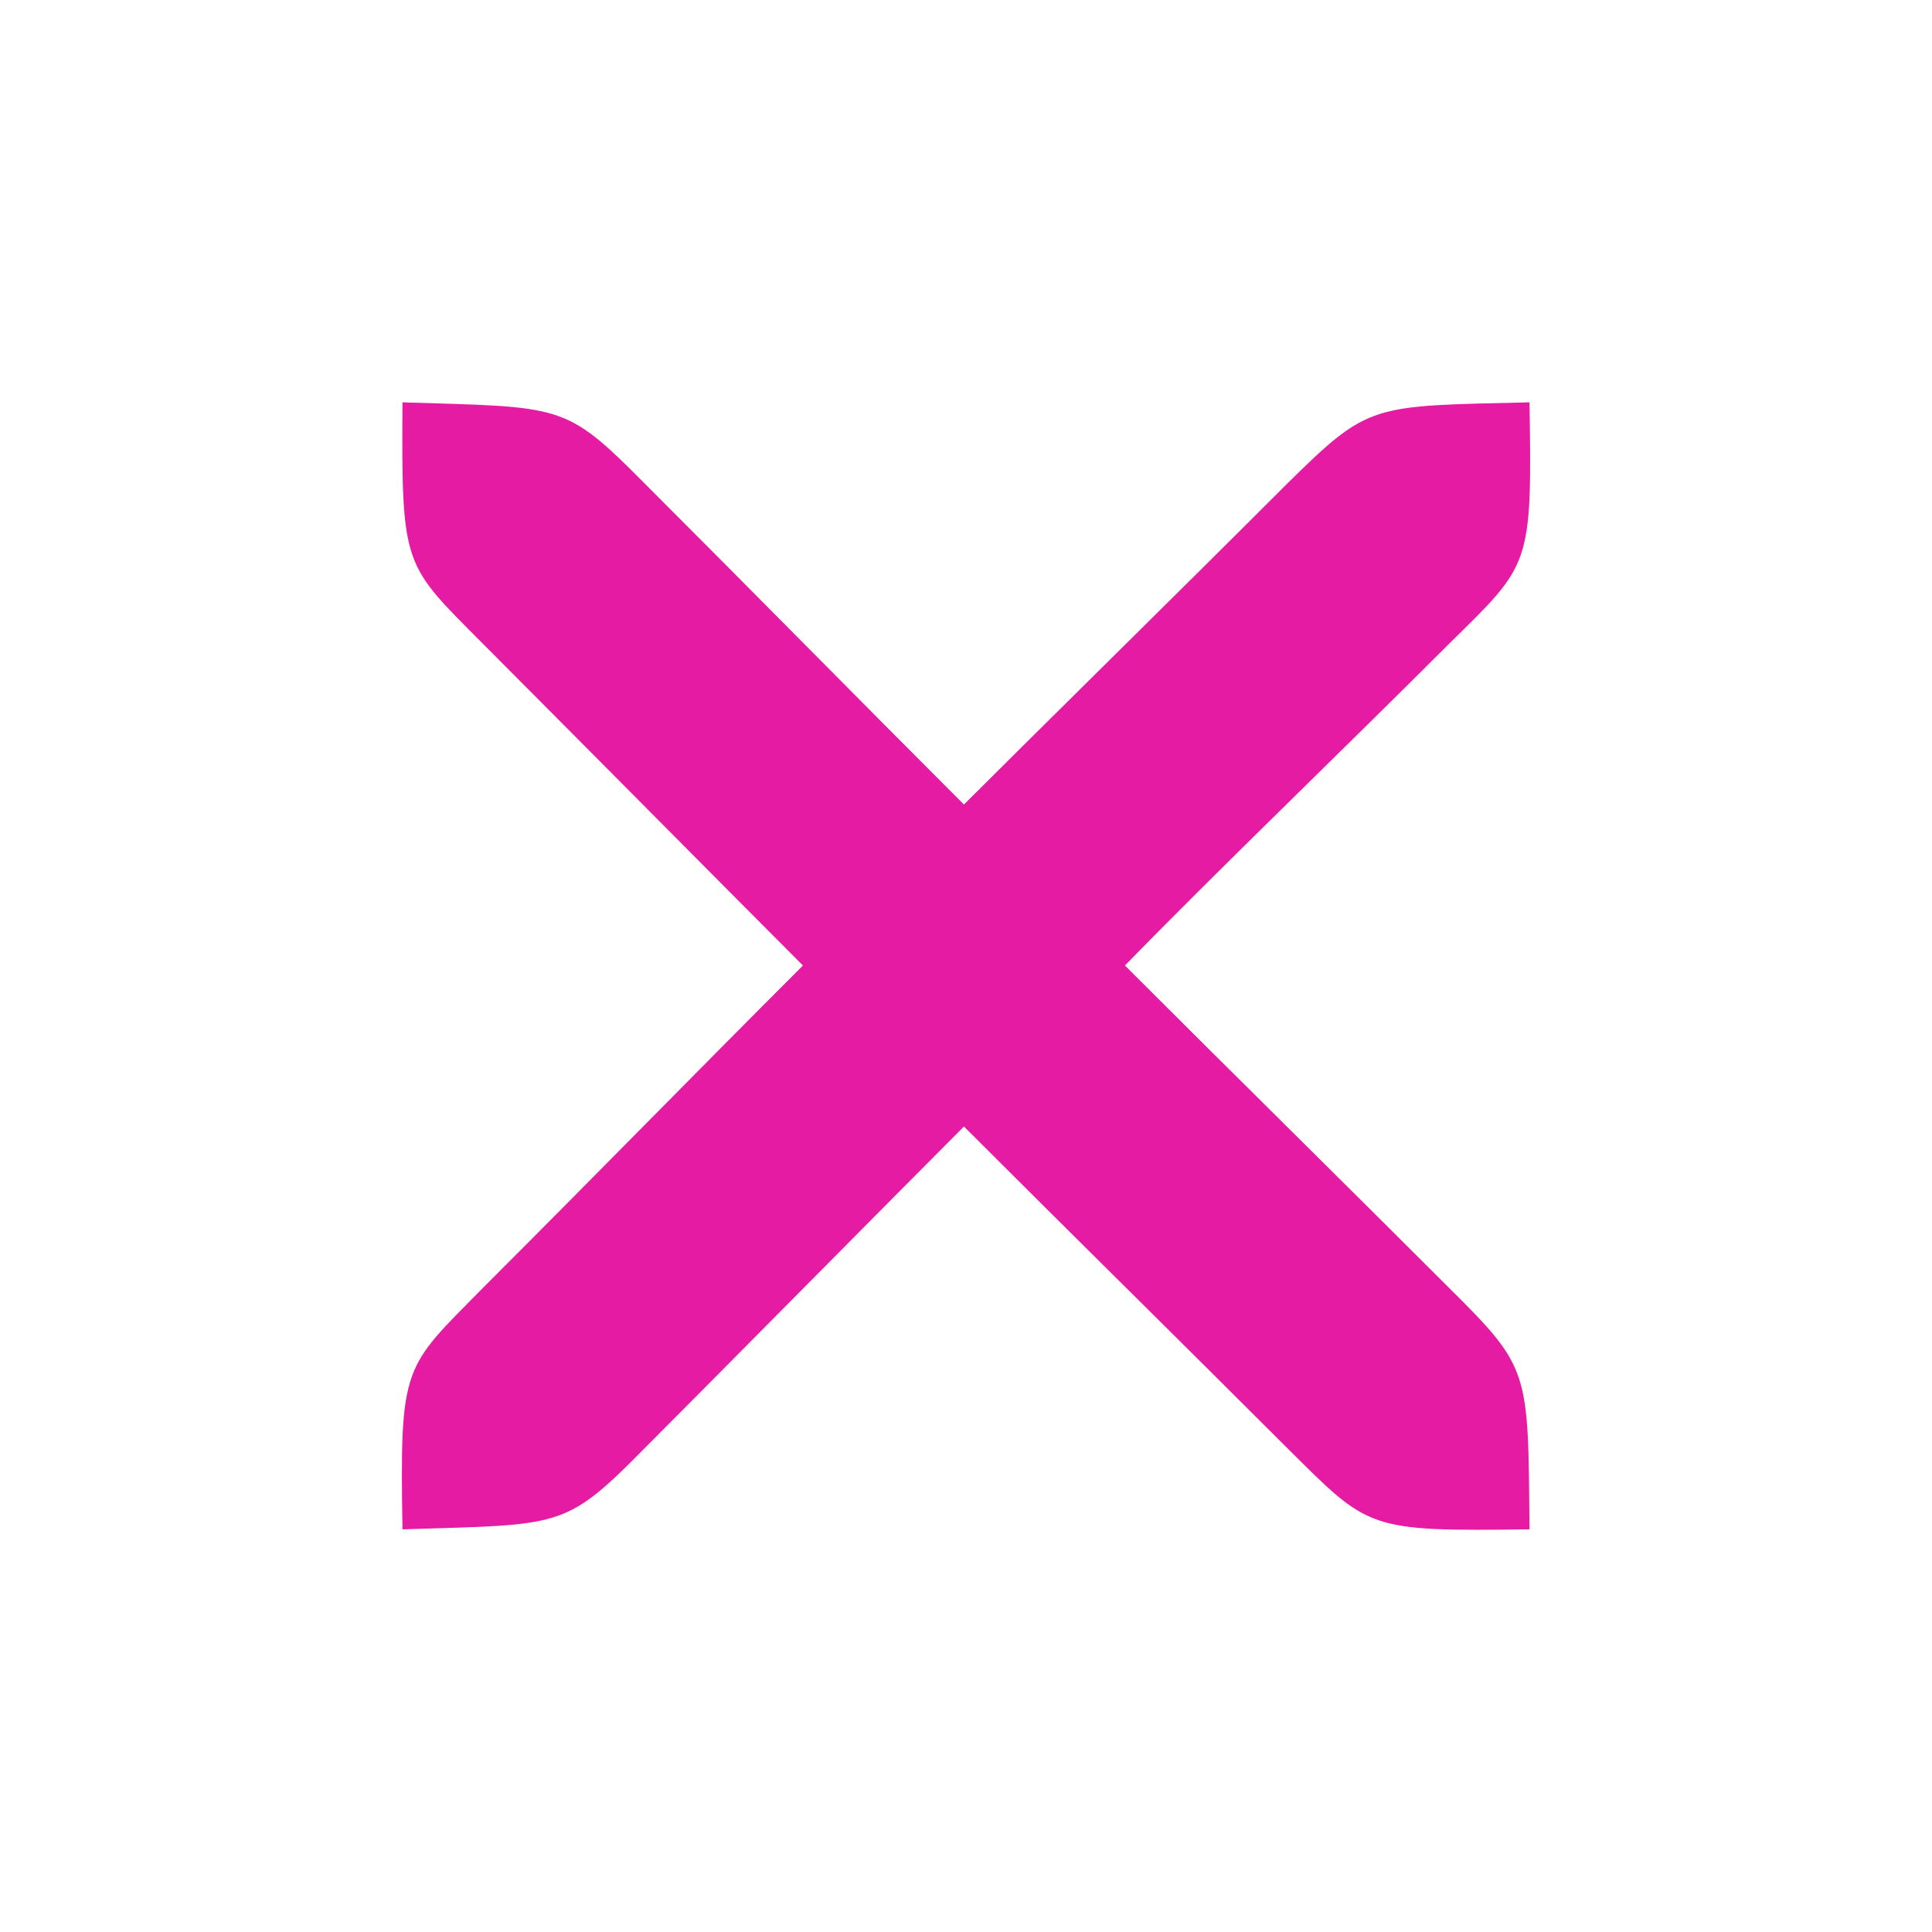 <svg height="48" viewBox="0 0 48 48" width="48" xmlns="http://www.w3.org/2000/svg">
 <path d="m10 37.996c3.93-.125 4.023.008 6-2 1.414-1.414 6.535-6.594 7.949-8.008 2.828 2.828 5.223 5.18 8.051 8.008 2.023 2.008 1.965 2.051 6 2-.035-3.949.023-3.992-2-6-2.828-2.828-5.223-5.18-8.051-8.008 2.234-2.297 5.223-5.164 8.051-7.992 2.023-1.992 2.066-1.906 2-6-3.934.094-3.977.008-6 2-2.828 2.828-6.219 6.16-8.051 7.992-2.828-2.828-5.121-5.164-7.949-7.992-1.977-1.992-2.027-1.875-6-2-.027 4.125.023 4.008 2 6 1.414 1.414 6.535 6.578 7.949 7.992-2.828 2.828-5.121 5.18-7.949 8.008-1.977 2.008-2.07 1.875-2 6z" fill="#E51BA3" fill-rule="evenodd"/>
</svg>
